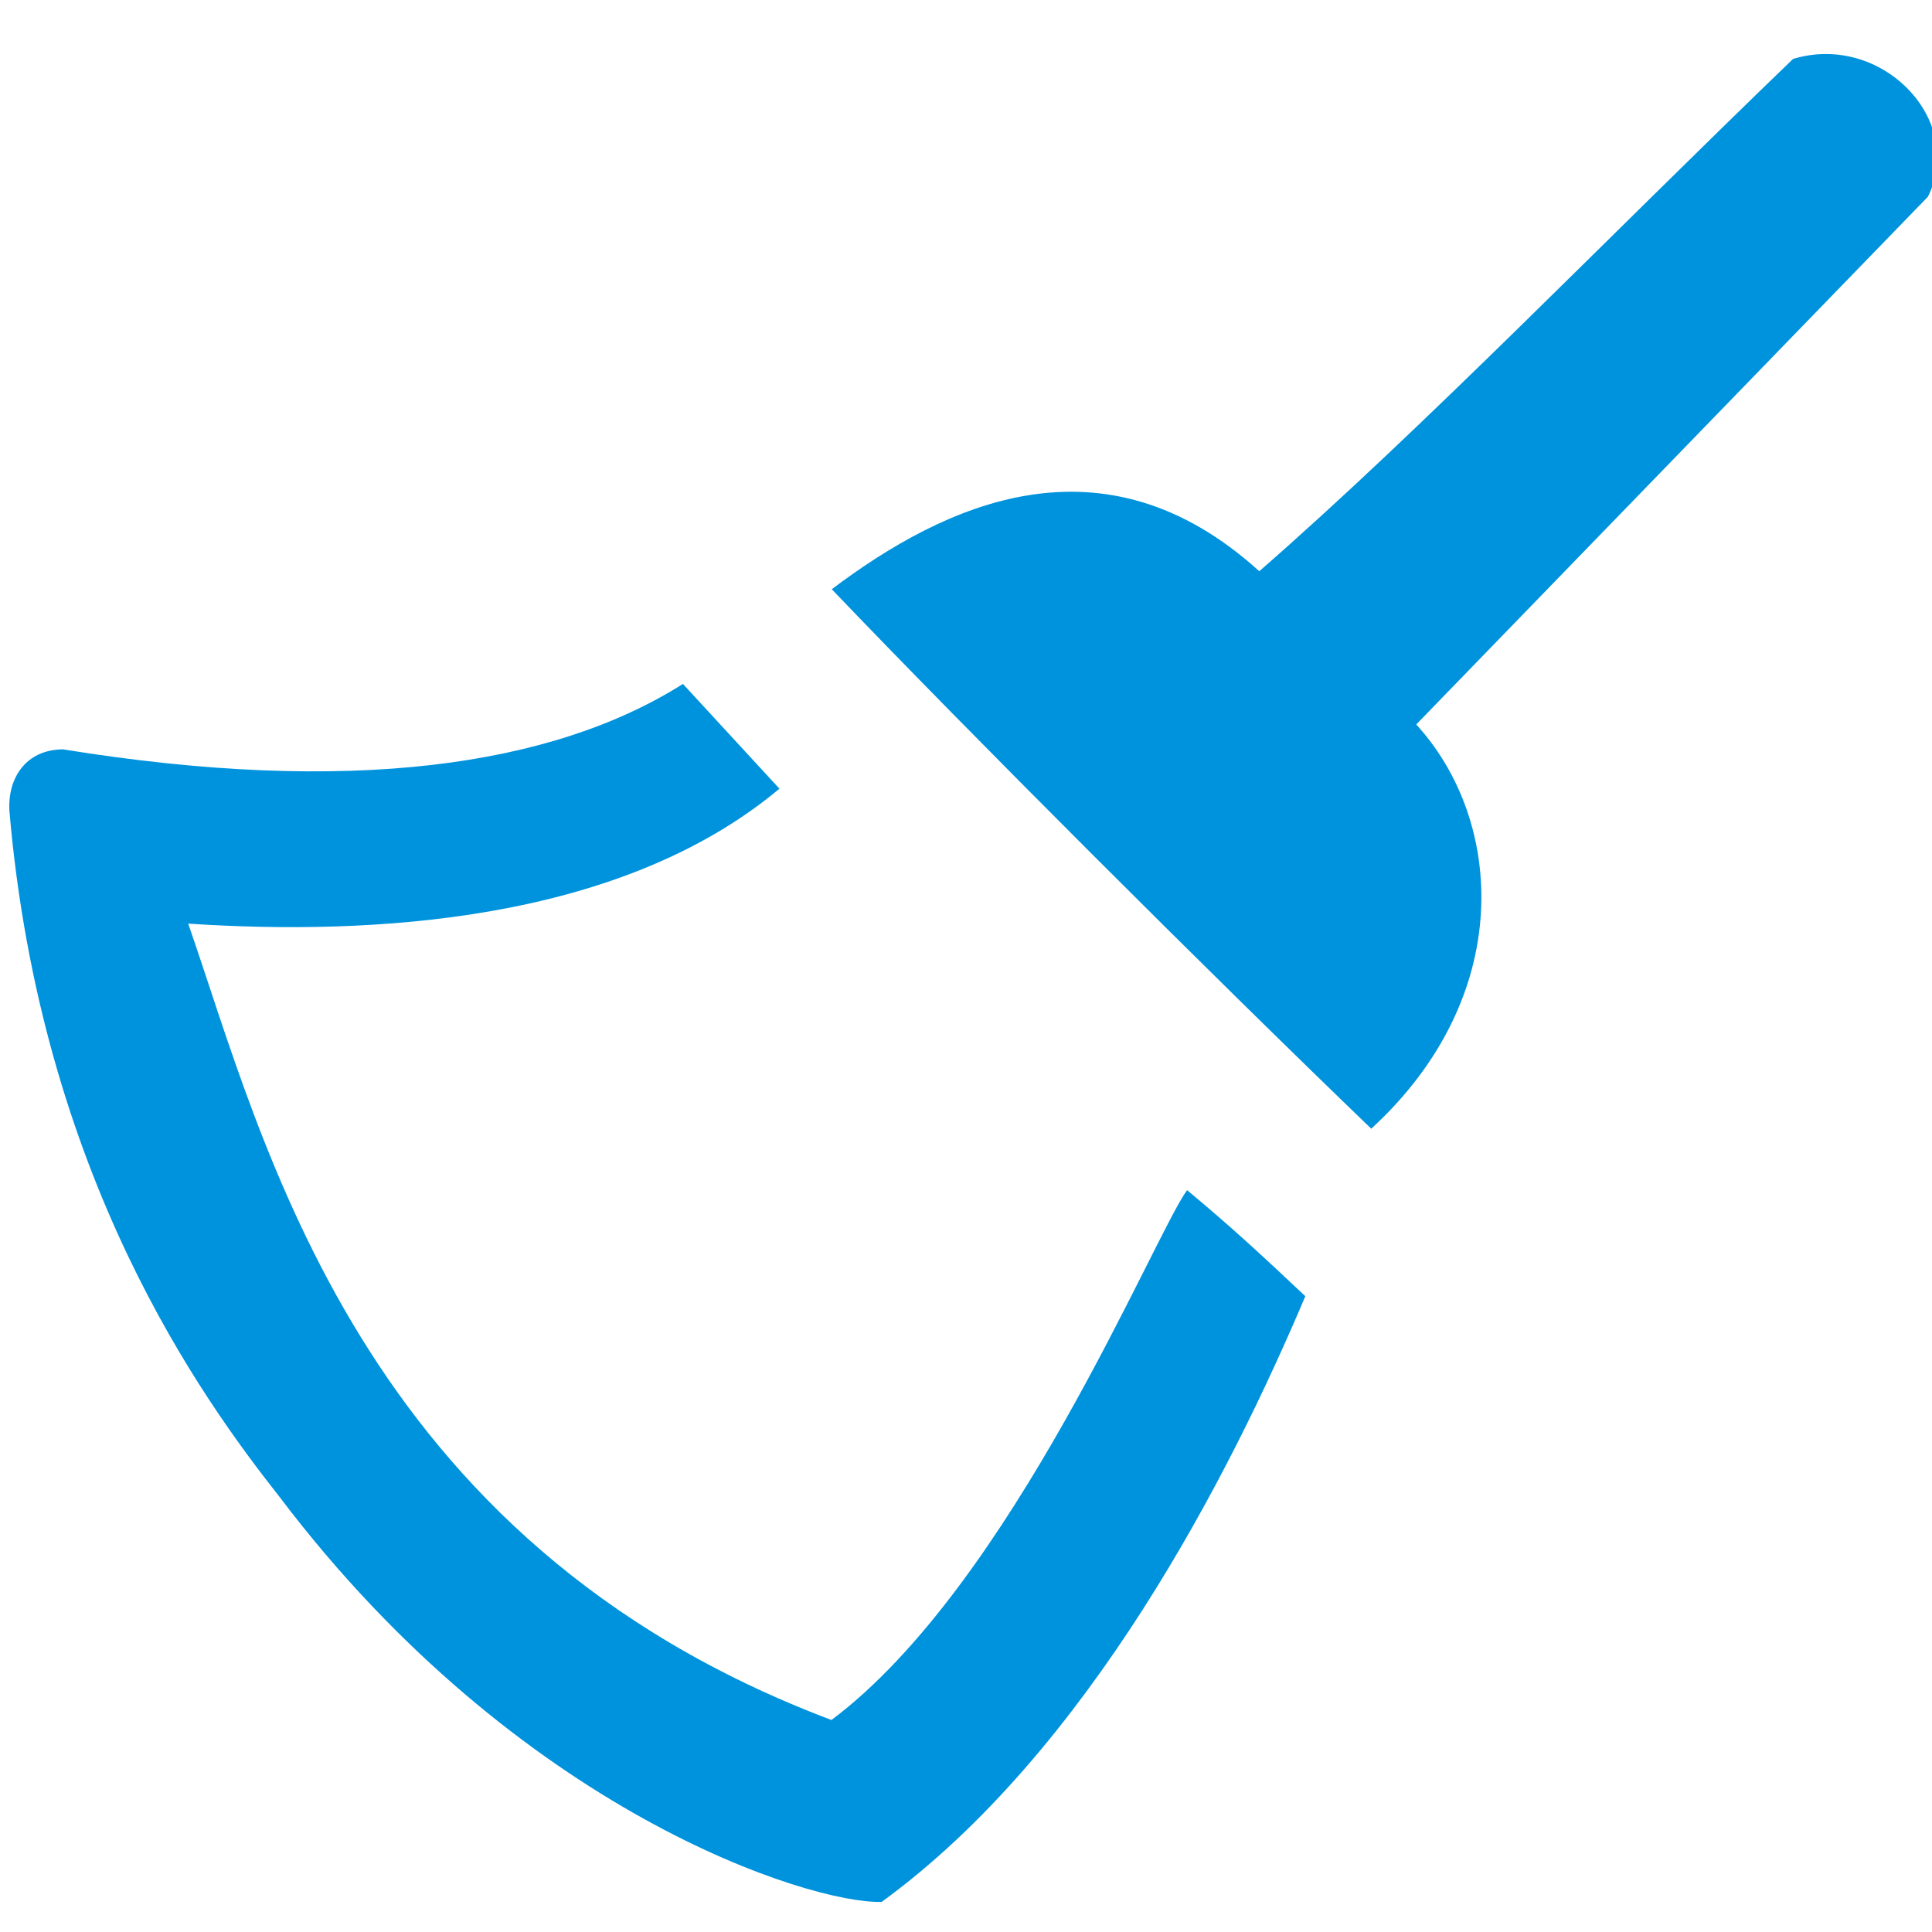 <?xml version="1.0" encoding="UTF-8" standalone="no"?>
<svg
   xmlns:dc="http://purl.org/dc/elements/1.1/"
   xmlns:cc="http://creativecommons.org/ns#"
   xmlns:rdf="http://www.w3.org/1999/02/22-rdf-syntax-ns#"
   xmlns:svg="http://www.w3.org/2000/svg"
   xmlns="http://www.w3.org/2000/svg"
   version="1.1"
   viewBox="0 0 16 16"
   style="shape-rendering:geometricPrecision; text-rendering:geometricPrecision; image-rendering:optimizeQuality; fill-rule:evenodd; clip-rule:evenodd"
   height="16px"
   width="16px"
   xml:space="preserve"><g
     transform="matrix(0.514,0,0,0.514,-60.992,-33.494)"><path
       style="fill:#0093dd"
       d="m 132.063,74.657 c 1.816,-1.368 4.364,-2.578 6.888,-0.29 2.623,-2.288 5.637,-5.401 8.6,-8.254 1.424,-0.431 2.787,0.982 2.174,2.219 -2.748,2.835 -5.497,5.669 -8.245,8.504 1.428,1.562 1.591,4.389 -0.725,6.513 -2.594,-2.497 -6.471,-6.368 -8.692,-8.692 z" /><path
       style="fill:#0093dd"
       d="m 119.677,77.237 c 4.615,0.747 7.882,0.276 9.988,-1.054 l 1.555,1.688 c -2.582,2.159 -6.589,2.368 -9.526,2.174 1.224,3.516 2.725,9.95 10.364,12.831 2.911,-2.178 5.196,-7.811 5.73,-8.537 0.706,0.587 1.209,1.053 1.905,1.709 -1.214,2.87 -3.49,7.331 -6.826,9.759 -1.142,0.035 -5.849,-1.433 -9.702,-6.526 -1.243,-1.579 -3.847,-5.152 -4.353,-11.063 -0.025,-0.507 0.255,-0.977 0.866,-0.981 z" /></g></svg>